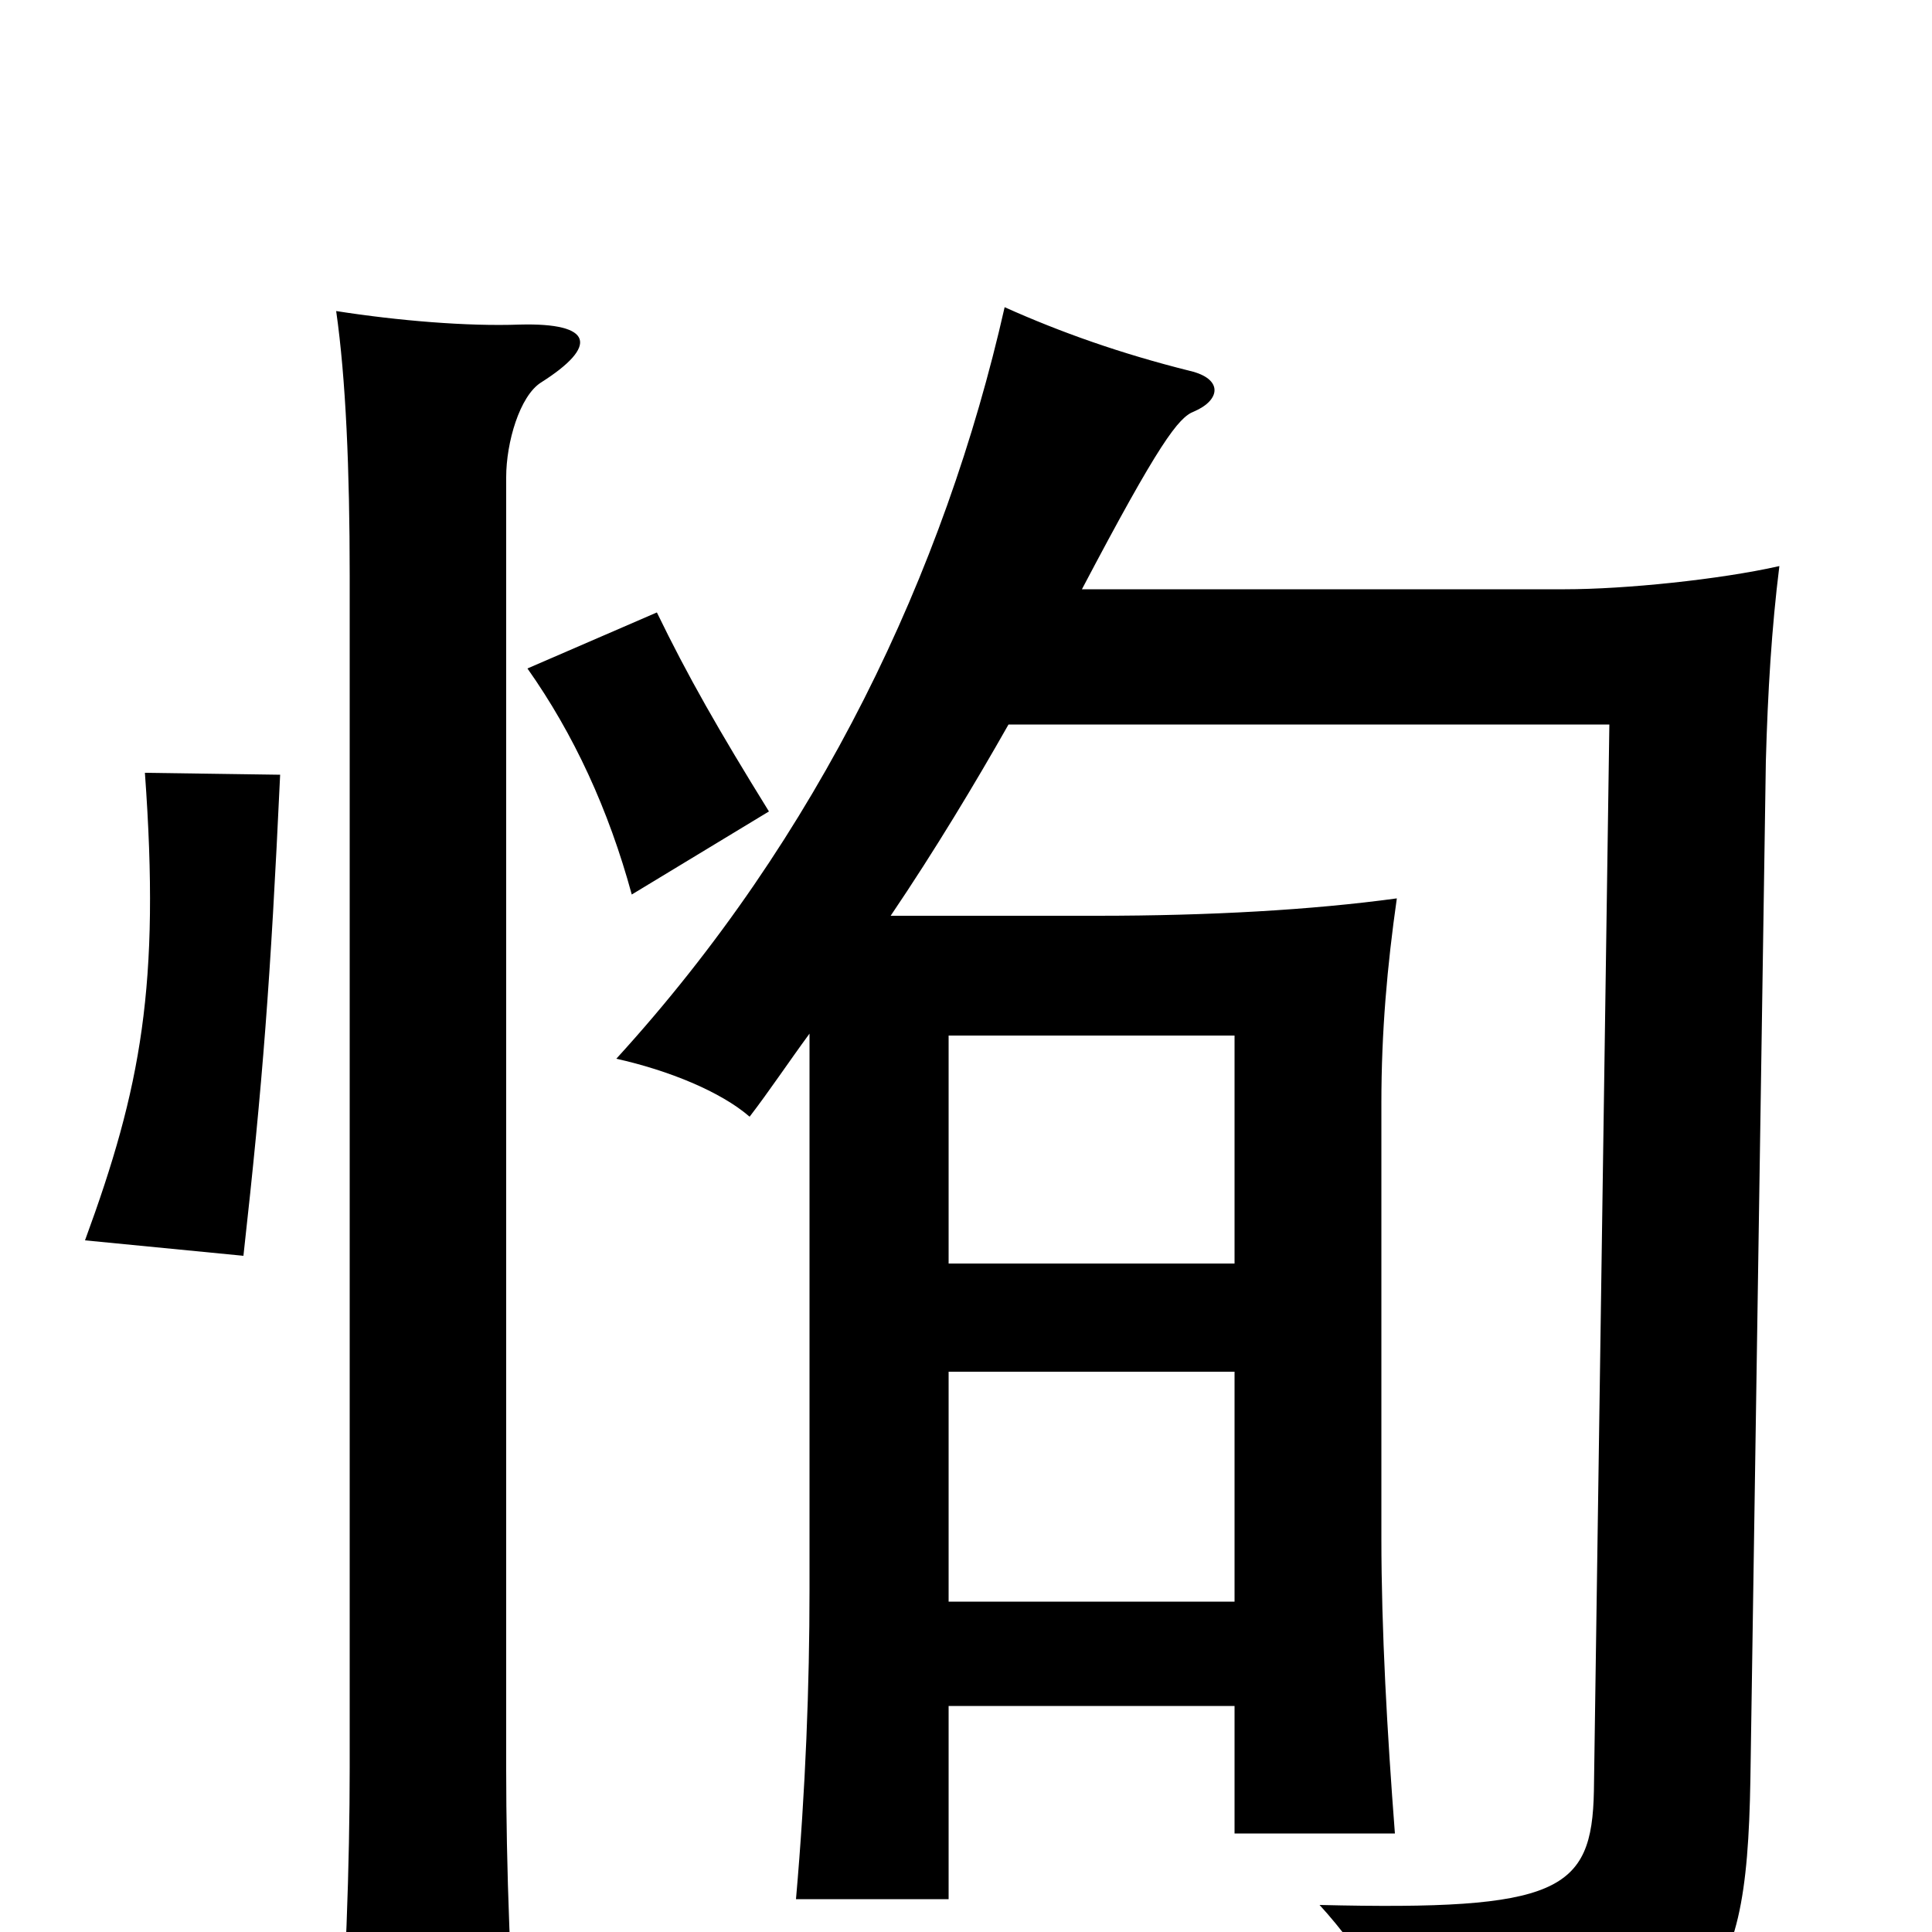 <svg xmlns="http://www.w3.org/2000/svg" viewBox="0 -1000 1000 1000">
	<path fill="#000000" d="M280 -802C310 -821 307 -833 269 -832C242 -831 206 -834 174 -839C179 -804 181 -757 181 -702V-85C181 -37 179 27 174 86H269C264 28 262 -36 262 -84V-753C262 -771 269 -795 280 -802ZM145 -599L75 -600C83 -490 73 -437 44 -358L126 -350C136 -440 140 -492 145 -599ZM398 -580C372 -622 356 -650 340 -683L273 -654C297 -620 315 -581 327 -537ZM491 -346V-464H639V-346ZM639 -290V-171H491V-290ZM560 -695C600 -771 610 -784 618 -787C632 -793 633 -804 616 -808C580 -817 549 -828 520 -841C489 -704 424 -567 319 -452C346 -446 373 -435 388 -422C398 -435 408 -450 419 -465V-177C419 -128 417 -74 412 -17H491V-117H639V-51H722C718 -103 715 -156 715 -204V-429C715 -466 718 -500 723 -535C679 -529 626 -526 568 -526H461C484 -560 505 -595 522 -625H833L825 -73C824 -21 807 -11 683 -14C705 10 727 45 738 77C885 58 904 39 906 -79L914 -606C915 -642 917 -675 921 -707C890 -700 841 -695 810 -695Z"/>
</svg>